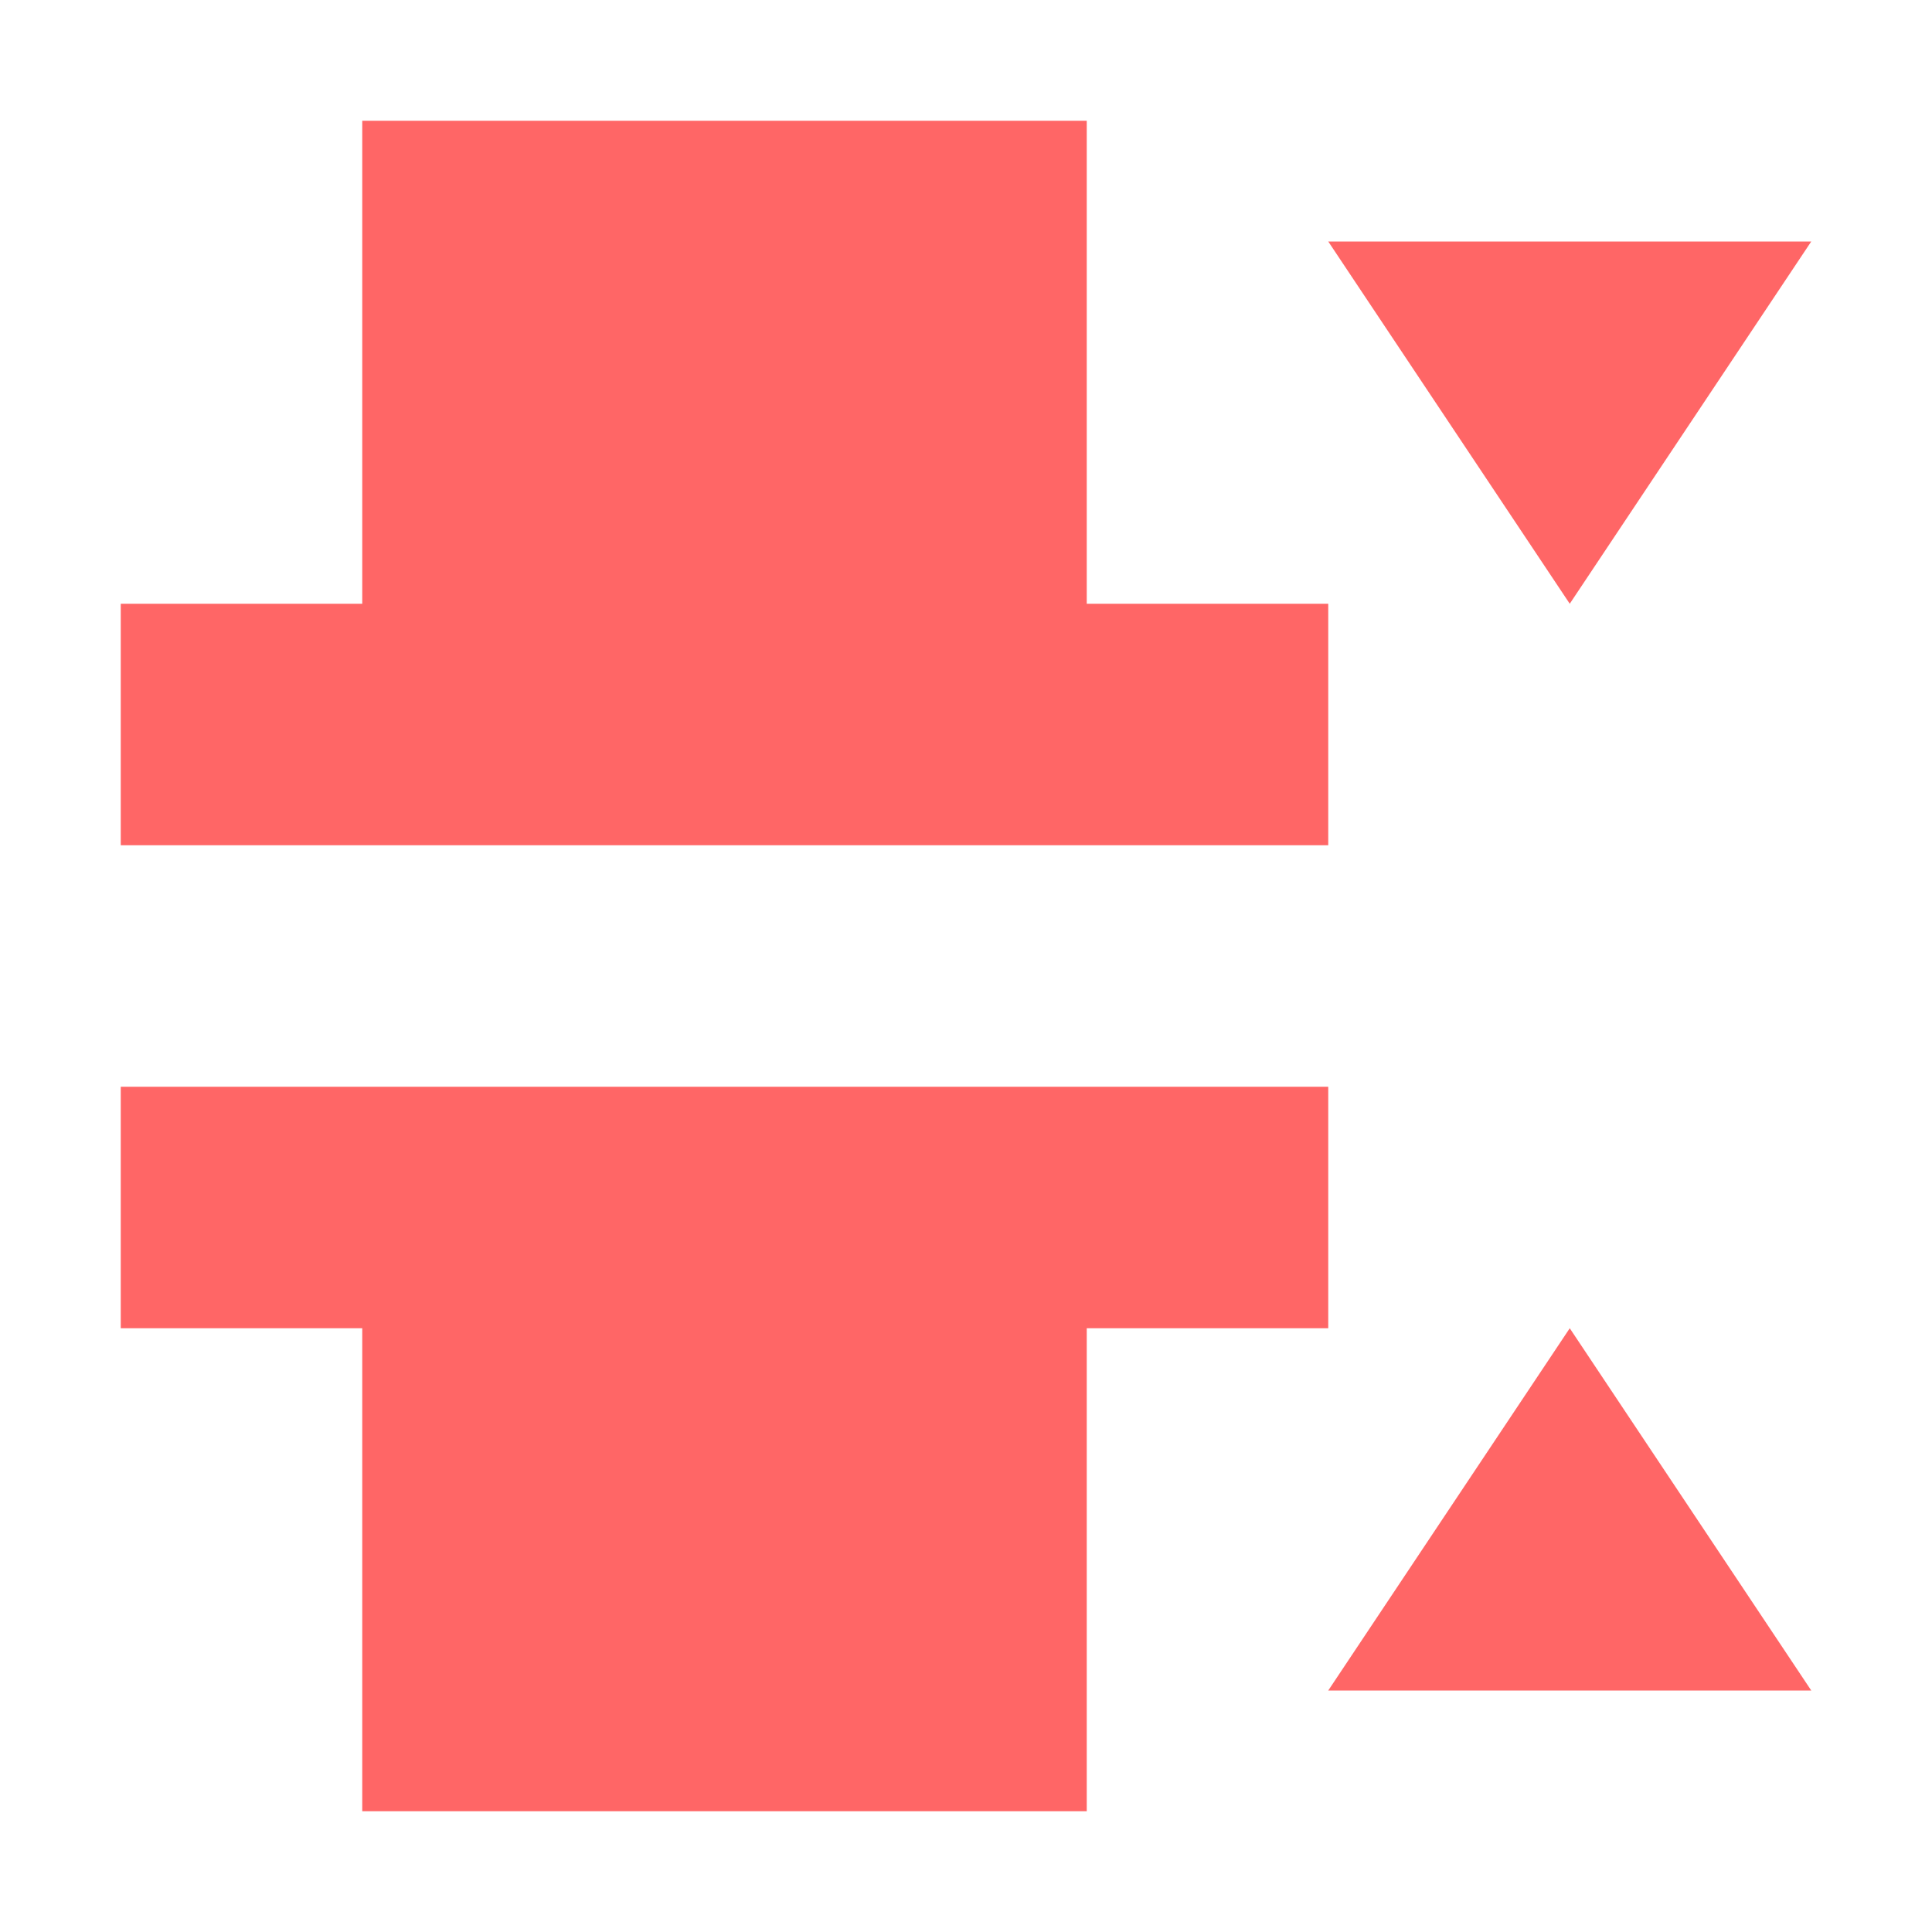 <svg xmlns="http://www.w3.org/2000/svg" width="16" height="16" viewBox="0 0 16 16">
 <defs>
  <style id="current-color-scheme" type="text/css">
   .ColorScheme-Text { color:#ff6666; } .ColorScheme-Highlight { color:#5294e2; }
  </style>
 </defs>
 <path style="fill:currentColor" class="ColorScheme-Text" d="m3 1v2 1 1h-2v2h2 6 2v-2h-2v-1-1-2h-6zm8 1l2 3 2-3h-4zm-10 7v2h2v4h1 5v-4h2v-2h-10zm12 2l-2 3h4l-2-3z"/>
</svg>
